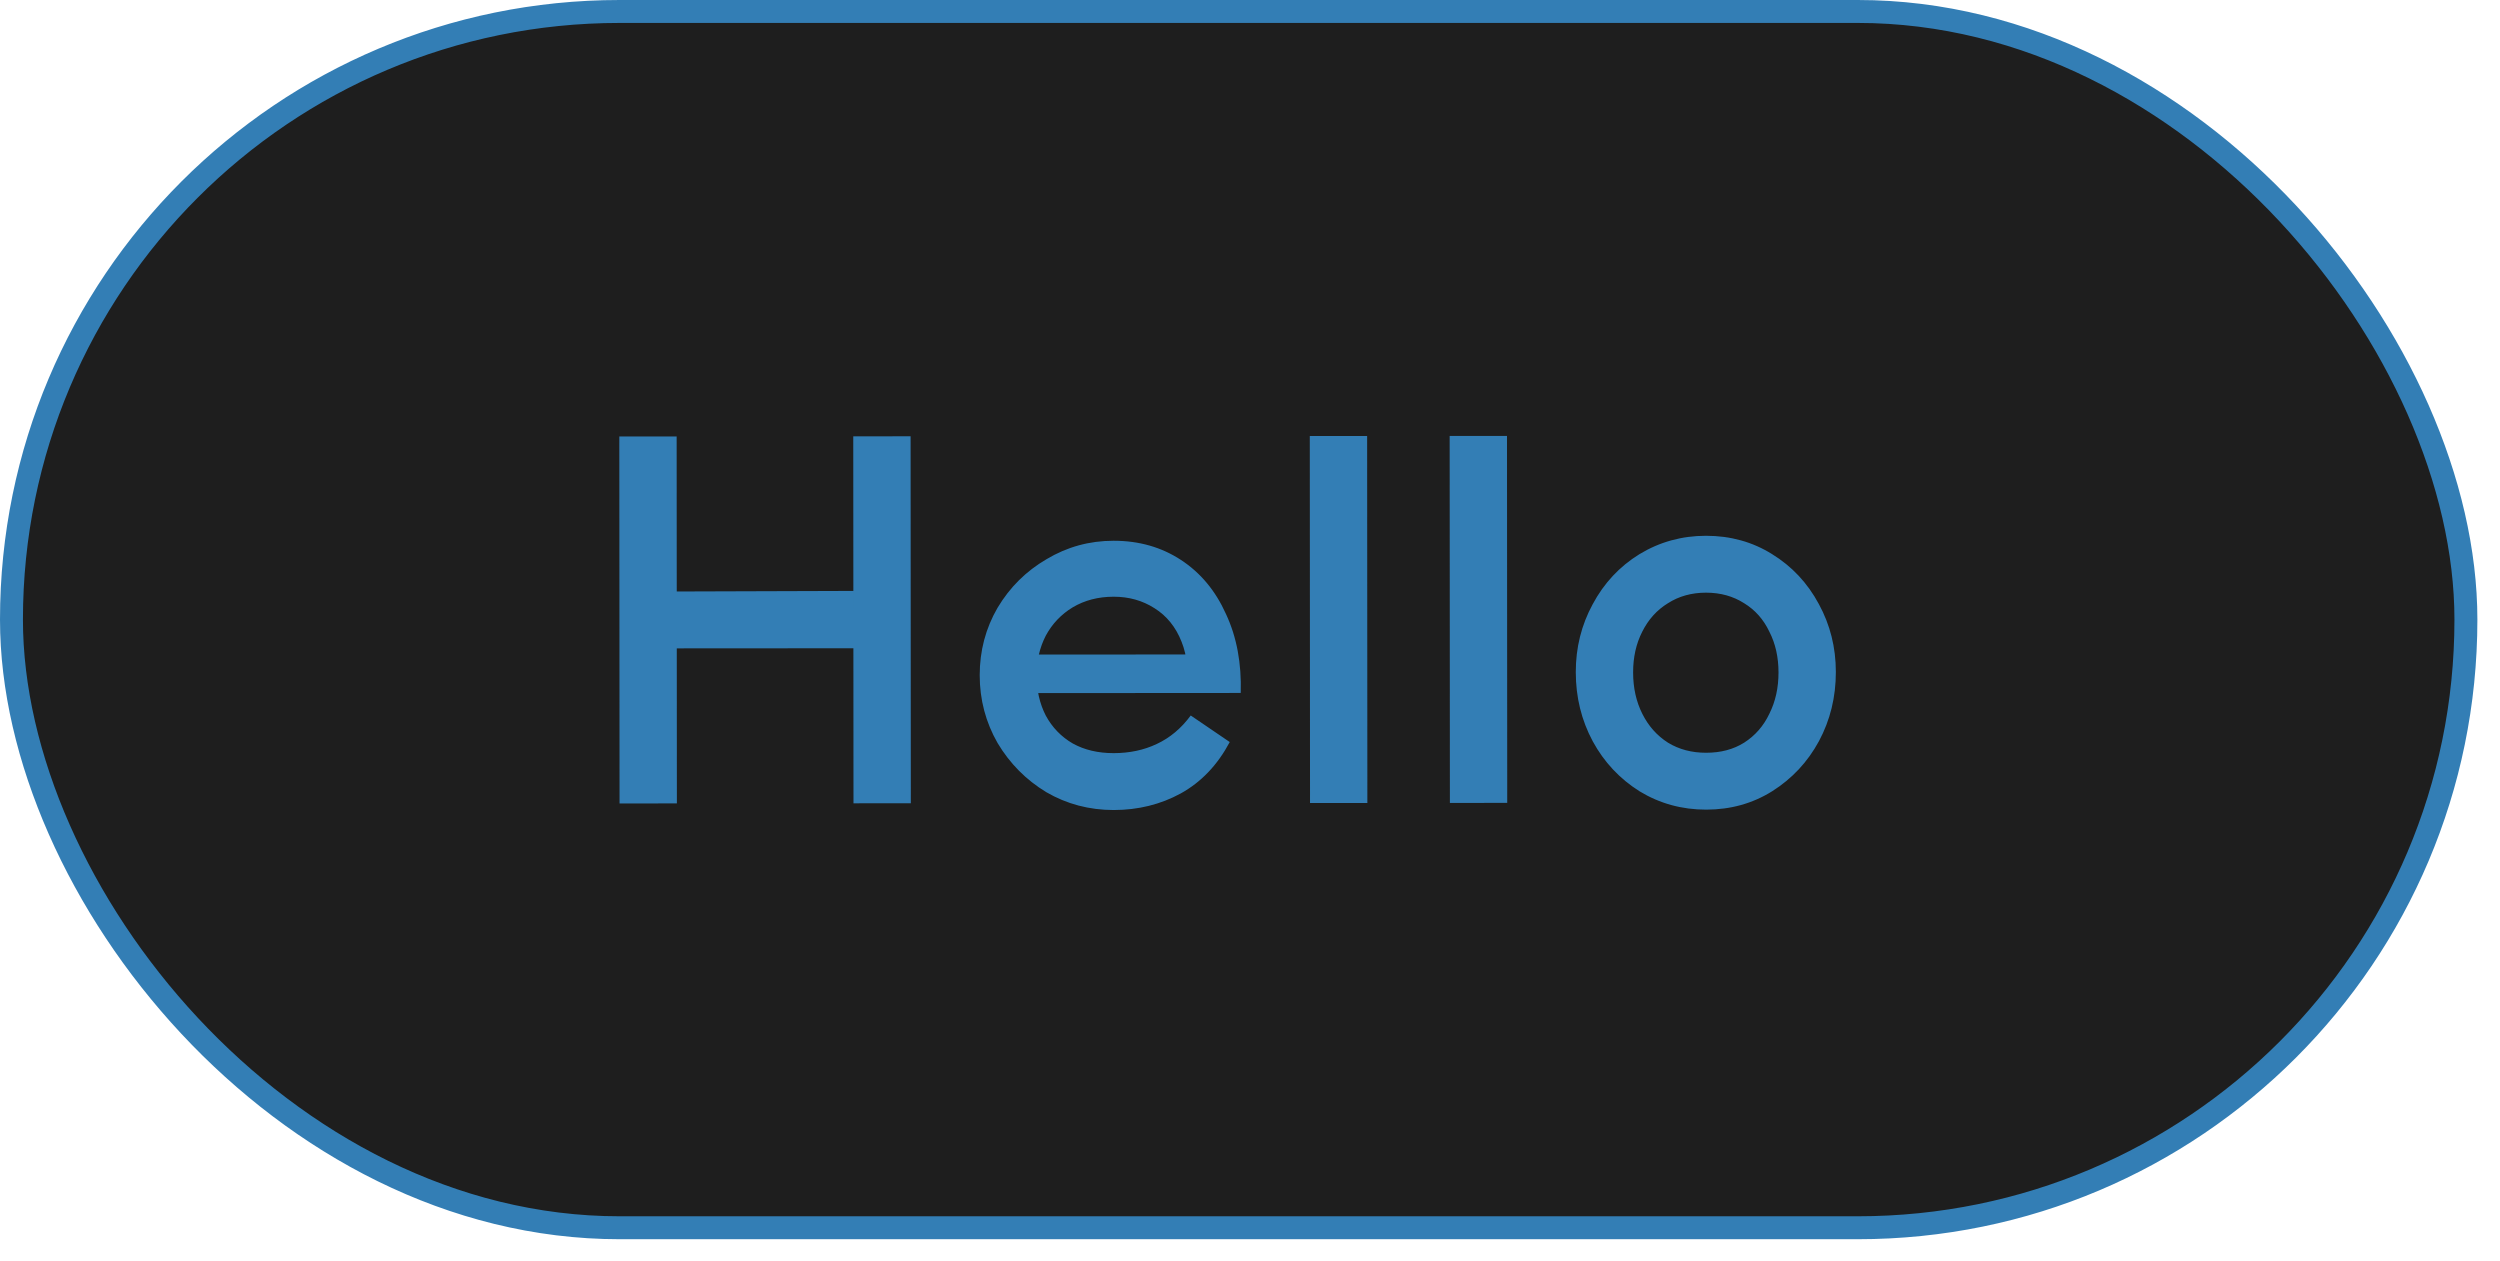 <svg width="109" height="55" viewBox="0 0 109 55" fill="none" xmlns="http://www.w3.org/2000/svg">
<rect x="0.5" y="0.5" width="107.014" height="53.03" rx="26.515" fill="#1E1E1E"/>
<rect x="0.5" y="0.5" width="107.014" height="53.03" rx="26.515" stroke="#337EB5"/>
<path d="M29.502 19.029L29.512 35.029L27.012 35.031L27.002 19.031L29.502 19.029ZM39.702 19.022L39.712 35.022L37.212 35.024L37.202 19.024L39.702 19.022ZM37.208 28.264L29.508 28.269L29.506 25.789L37.206 25.764L37.208 28.264ZM53.617 32.353C53.084 33.354 52.372 34.101 51.479 34.595C50.599 35.075 49.626 35.316 48.559 35.317C47.492 35.317 46.512 35.058 45.619 34.539C44.738 34.006 44.031 33.293 43.497 32.4C42.977 31.494 42.716 30.507 42.715 29.441C42.715 28.374 42.974 27.394 43.493 26.5C44.026 25.606 44.739 24.899 45.632 24.379C46.525 23.845 47.498 23.577 48.552 23.577C49.658 23.576 50.638 23.855 51.492 24.415C52.346 24.974 53 25.761 53.454 26.774C53.921 27.773 54.135 28.92 54.096 30.213L51.716 30.215C51.835 29.348 51.768 28.601 51.514 27.975C51.261 27.335 50.867 26.849 50.333 26.516C49.813 26.183 49.22 26.016 48.553 26.017C47.886 26.017 47.293 26.171 46.773 26.478C46.267 26.785 45.874 27.198 45.594 27.719C45.328 28.239 45.195 28.812 45.195 29.439C45.196 30.092 45.329 30.679 45.596 31.199C45.877 31.718 46.27 32.125 46.777 32.418C47.284 32.698 47.877 32.837 48.557 32.837C49.251 32.836 49.877 32.703 50.437 32.436C51.01 32.169 51.504 31.755 51.916 31.195L53.617 32.353ZM53.155 28.534L53.156 30.214L45.036 30.219L45.035 28.539L53.155 28.534ZM57.107 19.011L59.607 19.01L59.617 35.01L57.117 35.011L57.107 19.011ZM63.205 19.007L65.705 19.006L65.715 35.006L63.215 35.007L63.205 19.007ZM74.387 35.3C73.334 35.301 72.367 35.035 71.487 34.502C70.62 33.956 69.939 33.23 69.445 32.323C68.951 31.404 68.704 30.397 68.704 29.304C68.703 28.237 68.949 27.25 69.442 26.343C69.934 25.423 70.614 24.696 71.48 24.162C72.36 23.628 73.326 23.361 74.38 23.36C75.446 23.36 76.406 23.625 77.26 24.158C78.127 24.691 78.808 25.417 79.302 26.337C79.796 27.243 80.043 28.23 80.043 29.297C80.044 30.39 79.798 31.397 79.305 32.317C78.813 33.224 78.133 33.951 77.267 34.498C76.414 35.032 75.454 35.3 74.387 35.3ZM74.386 32.82C75.026 32.82 75.579 32.673 76.046 32.379C76.525 32.072 76.892 31.652 77.145 31.118C77.411 30.585 77.544 29.985 77.543 29.318C77.543 28.651 77.409 28.058 77.142 27.538C76.889 27.005 76.522 26.592 76.042 26.299C75.561 25.993 75.008 25.84 74.381 25.84C73.755 25.841 73.201 25.994 72.722 26.301C72.242 26.595 71.869 27.008 71.602 27.542C71.336 28.062 71.203 28.655 71.204 29.322C71.204 29.989 71.338 30.589 71.605 31.122C71.872 31.655 72.245 32.075 72.725 32.381C73.206 32.674 73.759 32.821 74.386 32.82Z" fill="#337EB5"/>
</svg>

